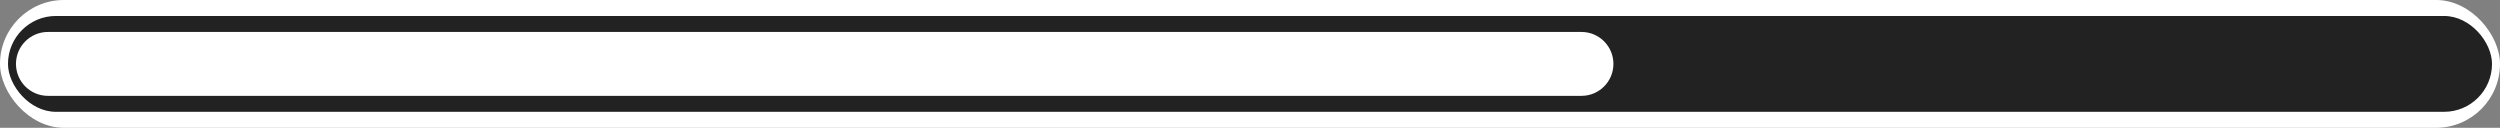 <svg width="313" height="16" viewBox="0 0 313 16" fill="none" xmlns="http://www.w3.org/2000/svg">
<rect x="0" y="0" width="313" height="16" fill="#808080" stroke="none"/>
<rect width="313" height="16" rx="8" fill="white"/>
<rect x="1" y="2" width="311" height="12" rx="6" fill="#222222"/>
<path d="M2 8C2 5.791 3.791 4 6 4H198C200.209 4 202 5.791 202 8C202 10.209 200.209 12 198 12H6C3.791 12 2 10.209 2 8Z" fill="white"/>
</svg>
